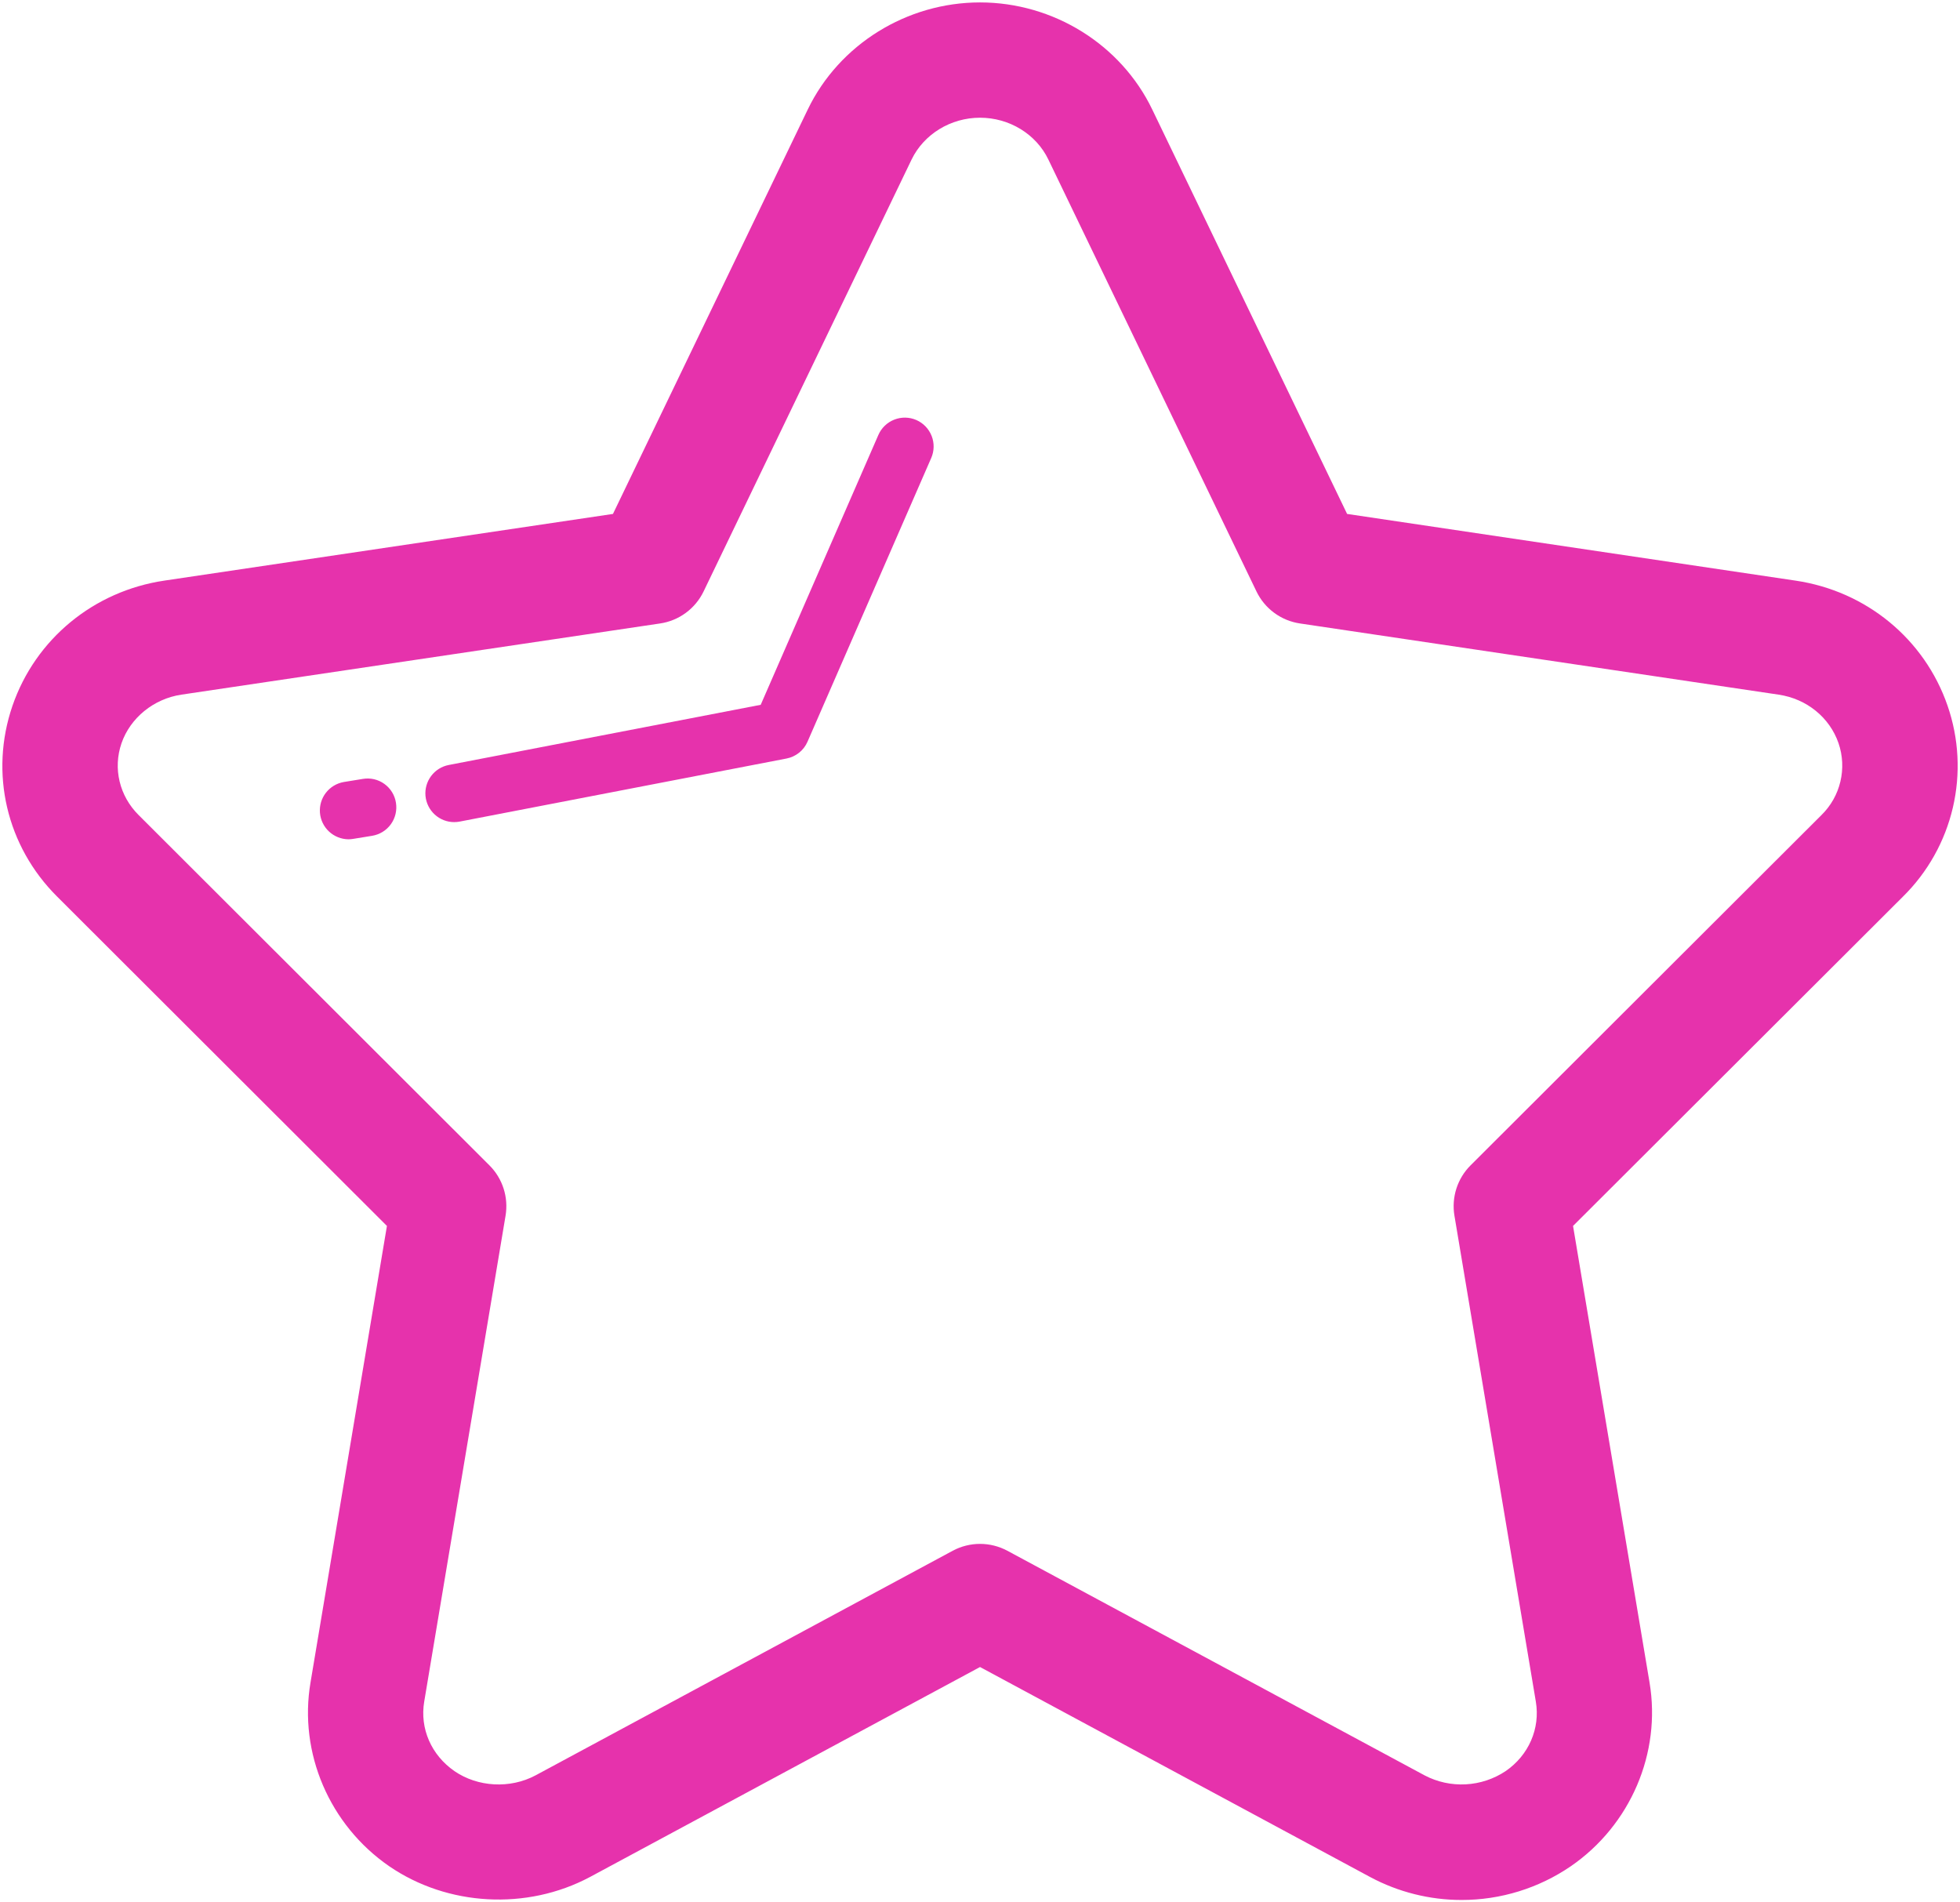 <svg width="68" height="66" viewBox="0 0 68 66" fill="none" xmlns="http://www.w3.org/2000/svg">
    <path d="M50.708 65.917C49.602 65.917 48.513 65.644 47.538 65.122L34.001 57.835L20.468 65.12C18.274 66.29 15.524 66.132 13.504 64.747C11.429 63.317 10.358 60.815 10.773 58.37L13.424 42.532L1.984 31.108C0.226 29.358 -0.369 26.82 0.433 24.485C1.231 22.171 3.25 20.507 5.704 20.143L21.266 17.83L28.025 3.797C29.114 1.541 31.46 0.084 34.001 0.084C36.544 0.084 38.889 1.542 39.975 3.797L46.736 17.83L62.296 20.144C64.748 20.507 66.769 22.169 67.568 24.482C67.962 25.62 68.026 26.847 67.752 28.02C67.478 29.192 66.877 30.264 66.019 31.109L54.575 42.532L57.229 58.372C57.64 60.817 56.569 63.319 54.5 64.745C53.383 65.51 52.061 65.918 50.708 65.917ZM34.001 53.563C34.327 53.563 34.653 53.643 34.949 53.801L49.429 61.596C49.867 61.825 50.359 61.932 50.853 61.905C51.347 61.879 51.825 61.72 52.237 61.446C53.038 60.895 53.441 59.969 53.284 59.034L50.46 42.176C50.407 41.861 50.431 41.539 50.528 41.235C50.626 40.931 50.794 40.655 51.02 40.43L63.194 28.277C63.518 27.959 63.746 27.557 63.85 27.115C63.955 26.673 63.932 26.211 63.785 25.782C63.477 24.891 62.681 24.244 61.709 24.1L45.1 21.63C44.777 21.582 44.471 21.456 44.208 21.262C43.945 21.069 43.734 20.814 43.592 20.52L36.371 5.533C35.947 4.652 35.017 4.084 34.001 4.084C32.985 4.084 32.054 4.653 31.627 5.534L24.41 20.52C24.268 20.814 24.057 21.069 23.794 21.262C23.531 21.456 23.225 21.582 22.902 21.63L6.292 24.1C5.334 24.243 4.52 24.904 4.215 25.787C3.915 26.66 4.143 27.614 4.808 28.276L16.98 40.43C17.438 40.887 17.646 41.537 17.54 42.176L14.718 59.033C14.56 59.969 14.963 60.892 15.771 61.449C16.575 62 17.694 62.066 18.58 61.594L33.054 53.801C33.349 53.643 33.675 53.563 34.001 53.563Z" fill="#E632AC"/>
    <path d="M12.085 29.118C11.836 29.115 11.597 29.018 11.414 28.848C11.232 28.678 11.12 28.445 11.1 28.197C11.081 27.948 11.154 27.701 11.307 27.504C11.46 27.307 11.68 27.174 11.926 27.131L12.59 27.023C12.72 27.001 12.852 27.005 12.981 27.035C13.109 27.065 13.23 27.12 13.336 27.197C13.443 27.274 13.533 27.371 13.602 27.483C13.671 27.595 13.717 27.72 13.737 27.85C13.779 28.112 13.716 28.38 13.561 28.595C13.406 28.81 13.172 28.954 12.91 28.997L12.246 29.105C12.193 29.114 12.139 29.118 12.085 29.118ZM15.757 28.522C15.508 28.522 15.269 28.429 15.085 28.261C14.901 28.094 14.786 27.864 14.762 27.616C14.739 27.369 14.809 27.121 14.958 26.922C15.107 26.723 15.325 26.587 15.569 26.54L26.392 24.452L30.474 15.09C30.58 14.847 30.778 14.656 31.025 14.559C31.272 14.461 31.547 14.466 31.791 14.572C32.034 14.678 32.225 14.877 32.322 15.124C32.419 15.37 32.414 15.646 32.308 15.889L28.015 25.734C27.95 25.883 27.85 26.014 27.723 26.115C27.596 26.216 27.447 26.285 27.287 26.316L15.947 28.504C15.884 28.516 15.821 28.522 15.757 28.522Z" fill="#E632AC"/>
</svg>
